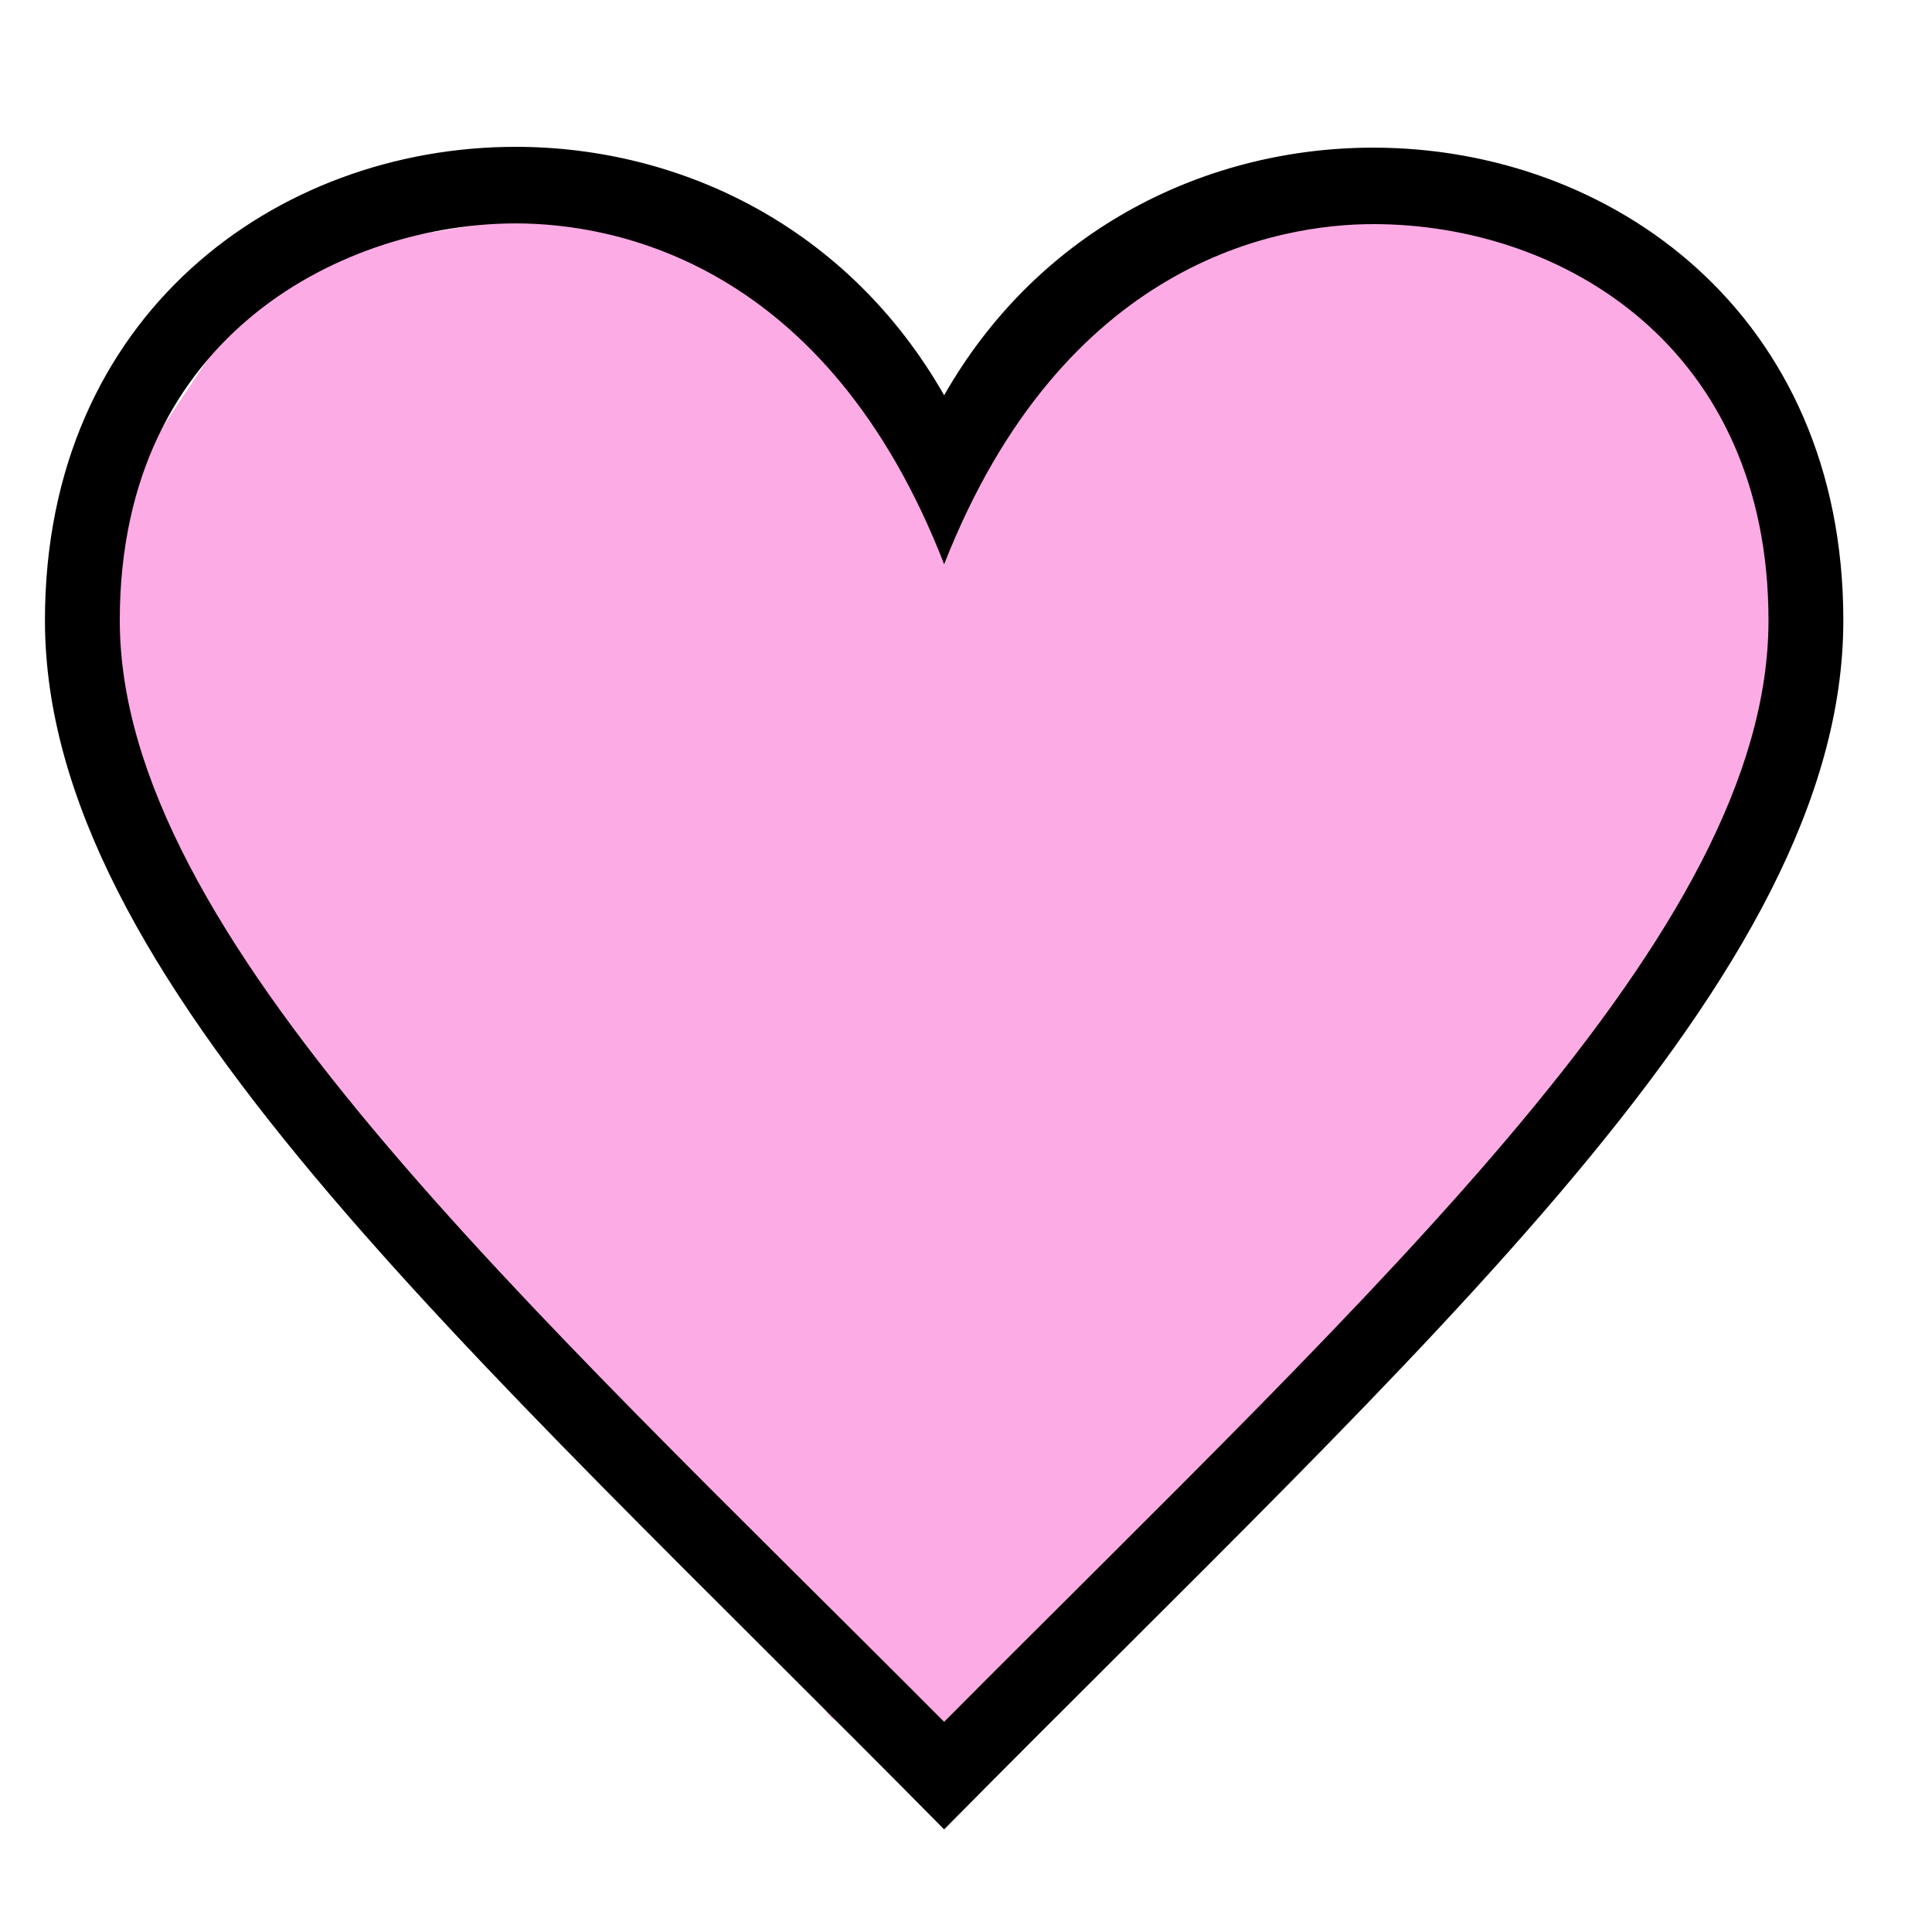<svg width="19" height="19" viewBox="0 0 19 19" fill="none" xmlns="http://www.w3.org/2000/svg">
<g clip-path="url(#clip0_122_1054)">
<path d="M8.5 16.5L2.5 9L1.5 7.5V5.5L2 4.5L3 3L6 2.5L8 4L9 6L9.5 5.5L10.5 3.5L13 2.5H15L17 4V6.5L16 9.5L9.5 17L8.5 16.5Z" fill="#FCABE5" stroke="#FCABE5"/>
<path fill-rule="evenodd" clip-rule="evenodd" d="M9.285 16.933C5.136 12.767 1.178 9.188 1.178 6.101C1.178 3.25 3.439 2.197 5.07 2.197C6.037 2.197 8.129 2.573 9.285 5.549C10.457 2.564 12.575 2.204 13.505 2.204C15.377 2.204 17.392 3.423 17.392 6.101C17.392 9.161 13.607 12.588 9.285 16.933ZM13.505 1.452C11.881 1.452 10.228 2.236 9.285 3.887C8.338 2.228 6.689 1.444 5.07 1.444C2.725 1.444 0.442 3.089 0.442 6.101C0.442 9.607 4.547 13.193 9.285 17.991C14.024 13.193 18.128 9.607 18.128 6.101C18.128 3.084 15.848 1.452 13.505 1.452Z" fill="black"/>
</g>
<defs>
<clipPath id="clip0_122_1054">
<rect width="17.687" height="18.051" fill="white" transform="translate(0.442 0.692)"/>
</clipPath>
</defs>
</svg>
